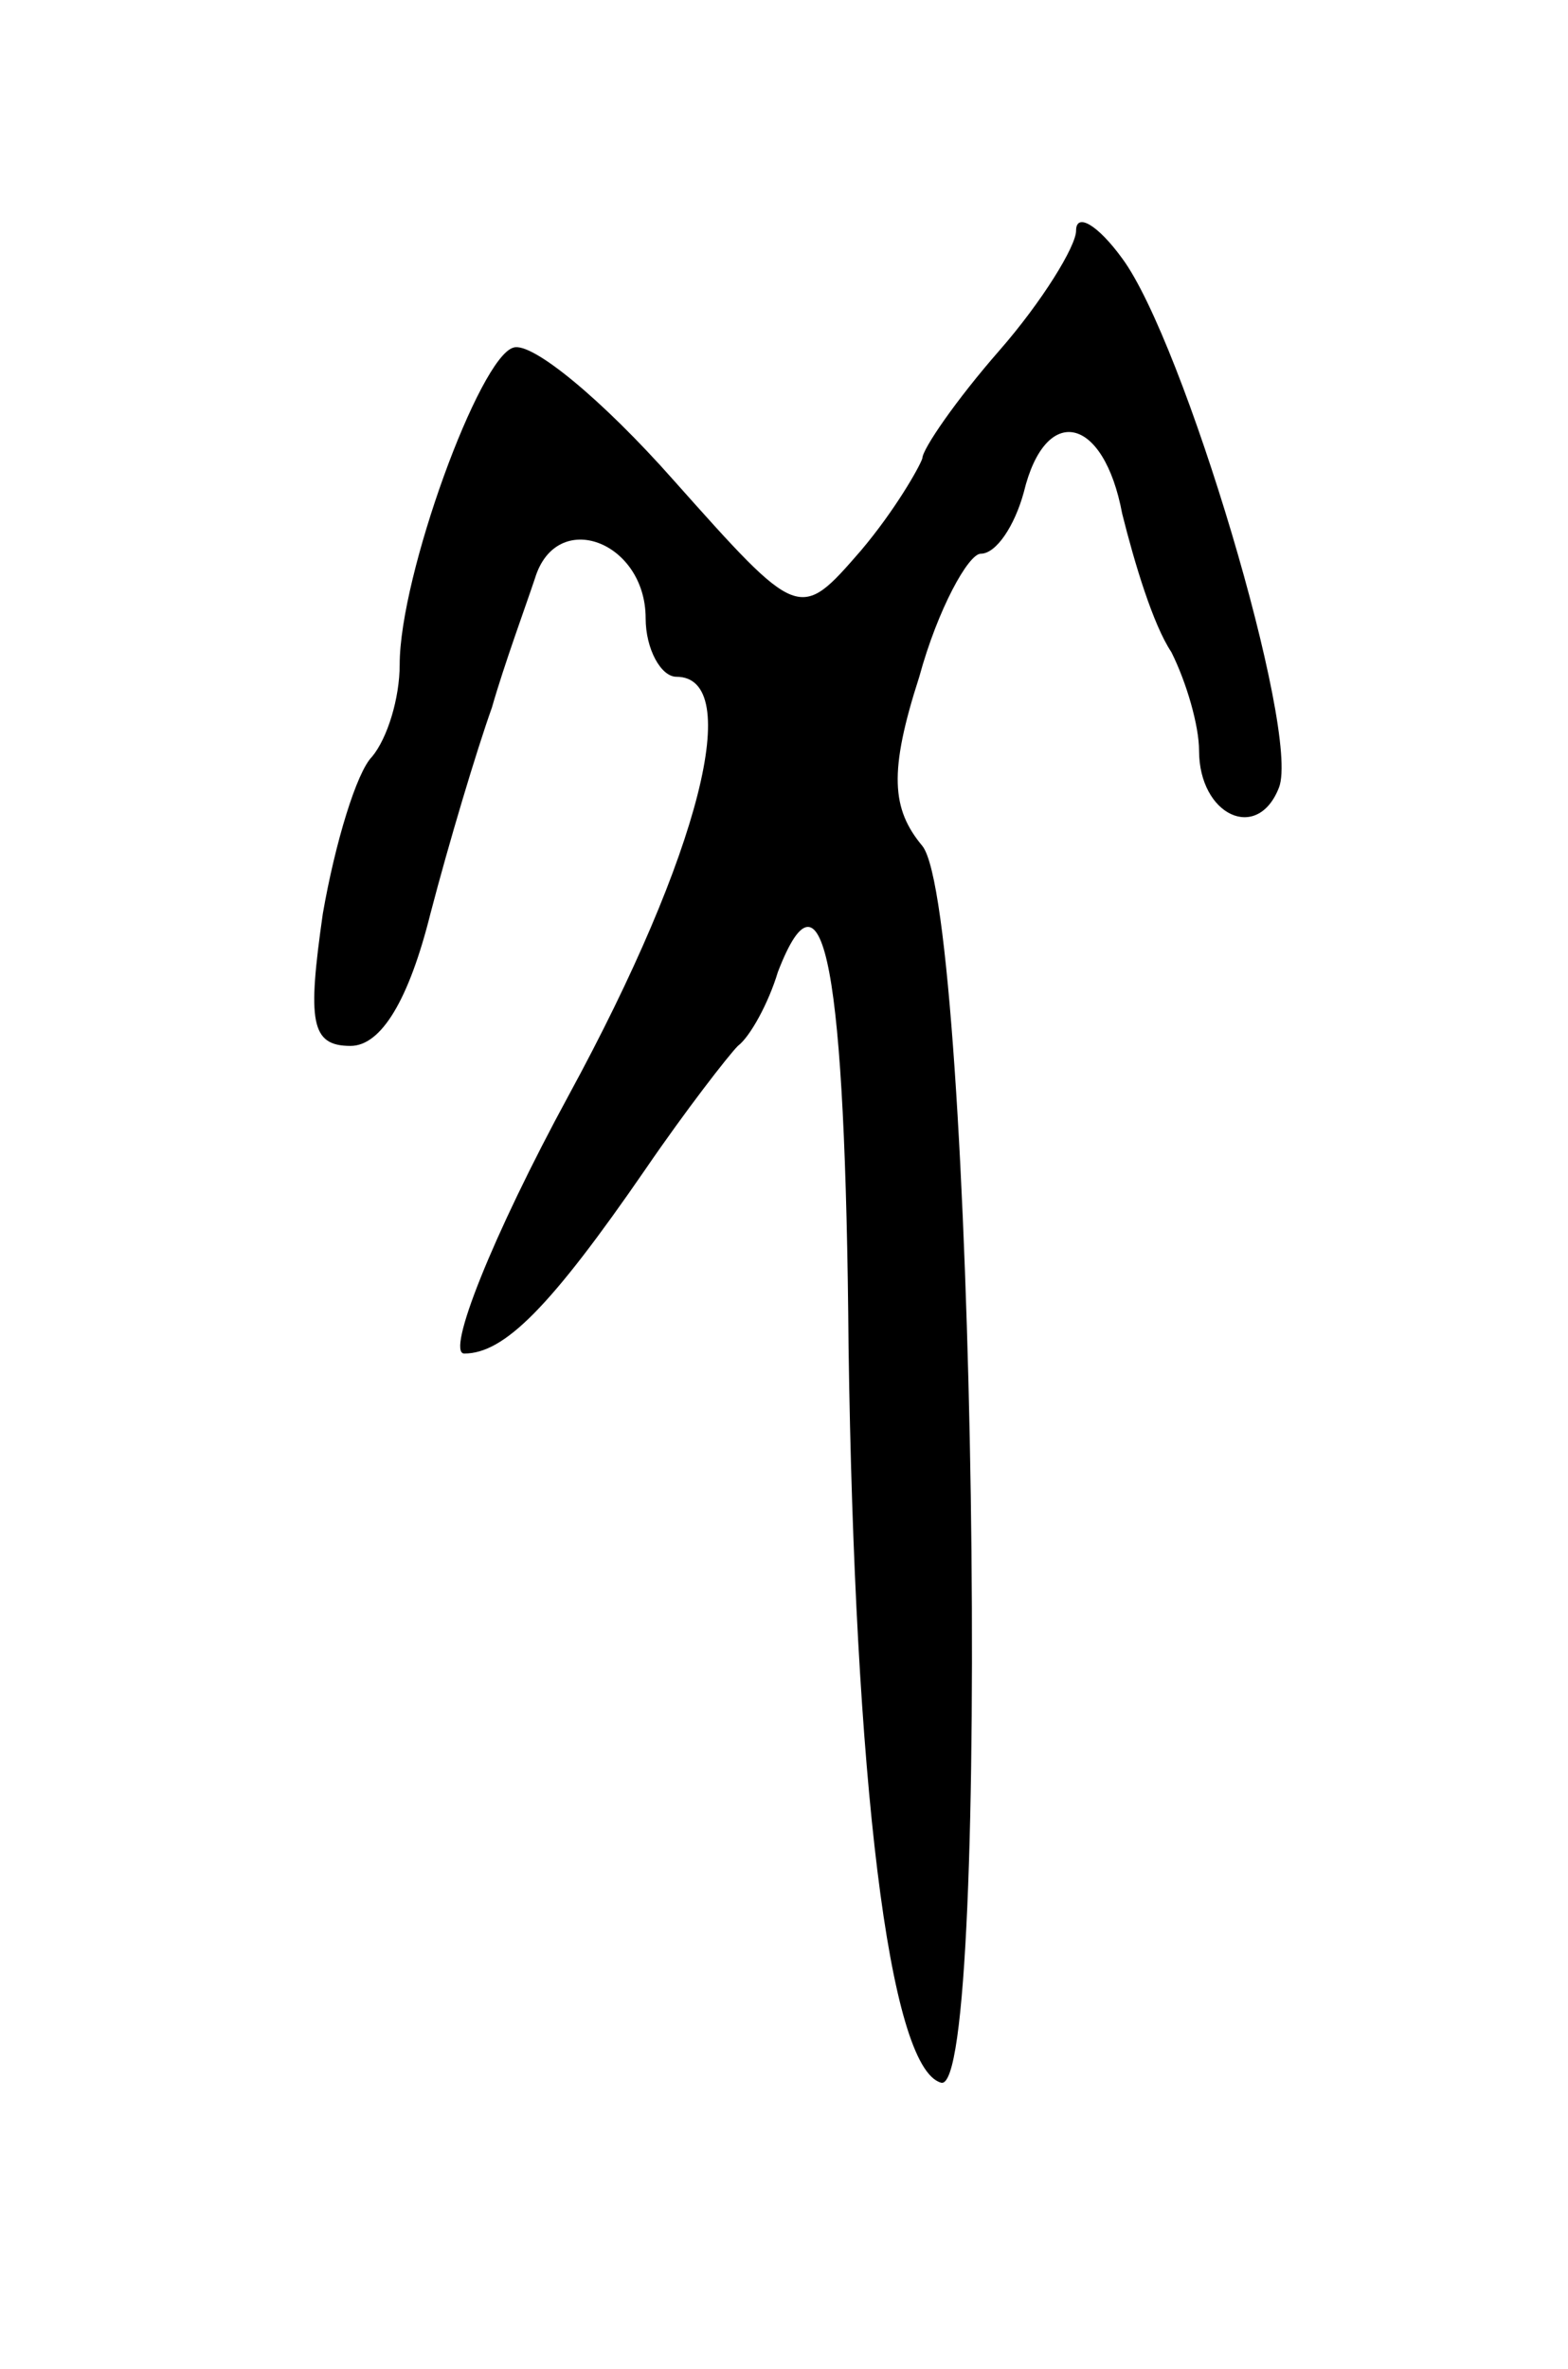 <svg version="1.0" xmlns="http://www.w3.org/2000/svg"
 width="51pt" height="77pt" viewBox="0 0 51 77"
 preserveAspectRatio="xMidYMid meet">
<g transform="translate(0,77) scale(0.1,-0.1)"
fill="#000000" stroke="none">
<path d="M350 695 c0 -5 -11 -23 -25 -39 -14 -16 -25 -32 -25 -35 -1 -3 -9
-17 -20 -30 -20 -23 -20 -23 -61 23 -23 26 -46 45 -52 43 -11 -3 -37 -74 -37
-103 0 -11 -4 -24 -9 -30 -5 -5 -12 -28 -16 -51 -5 -35 -4 -43 9 -43 10 0 19
15 26 43 6 23 15 53 20 67 4 14 11 33 14 42 7 23 36 12 36 -13 0 -10 5 -19 10
-19 22 0 8 -57 -35 -136 -25 -46 -40 -84 -34 -84 13 0 28 15 59 60 13 19 27
37 30 40 4 3 10 14 13 24 15 39 22 1 23 -122 2 -140 13 -234 30 -239 17 -6 11
381 -6 402 -10 12 -11 24 -1 55 6 22 16 40 20 40 5 0 11 9 14 20 7 29 26 25
32 -7 4 -16 10 -36 16 -45 5 -10 9 -24 9 -32 0 -21 19 -30 26 -12 7 18 -31
145 -51 172 -8 11 -15 15 -15 9z"/>
</g>
</svg>
